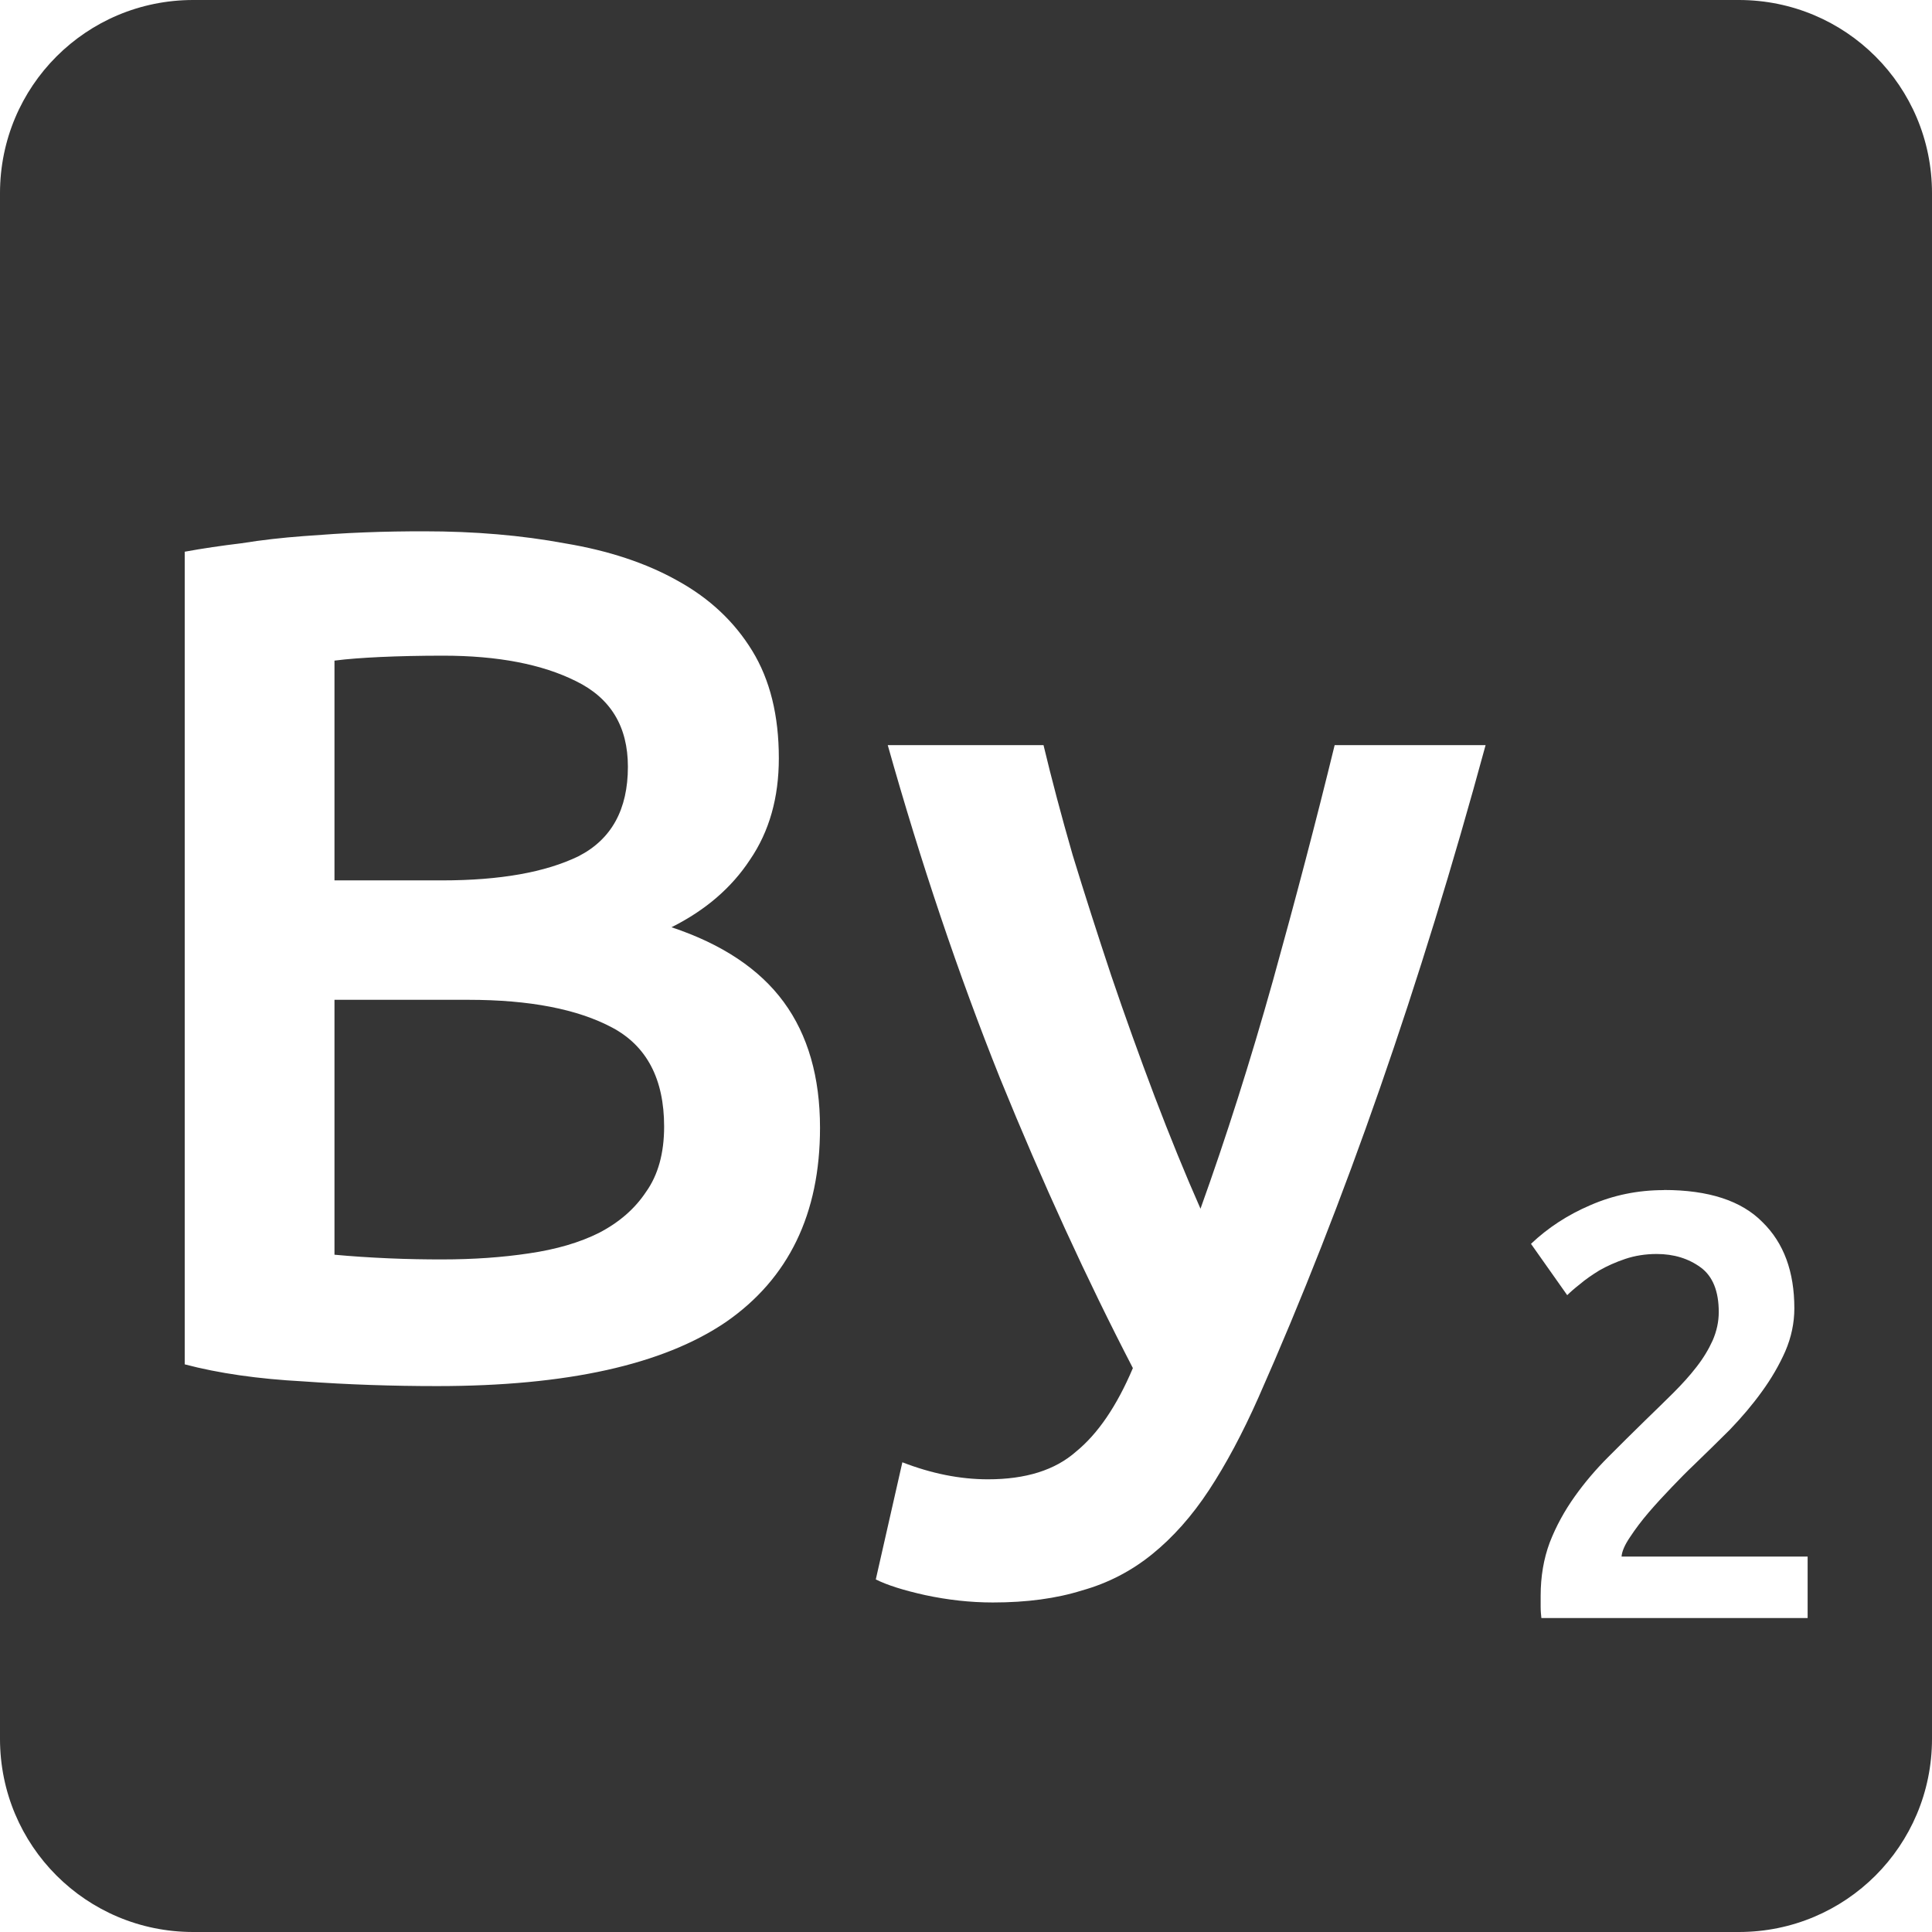 <svg viewBox="0 0 16 16" xmlns="http://www.w3.org/2000/svg">
 <path style="fill:#353535;fill-opacity:1" d="m 1.6 0 c -0.886 0 -1.6 0.714 -1.6 1.6 l 0 12.8 c 0 0.886 0.714 1.6 1.6 1.6 l 12.8 0 c 0.886 0 1.6 -0.714 1.6 -1.6 l 0 -12.8 c 0 -0.886 -0.714 -1.6 -1.6 -1.6 l -12.8 0 z m 1.911 4.4 c 0.42 0 0.809 0.033 1.169 0.1 0.36 0.06 0.671 0.163 0.931 0.309 0.267 0.147 0.472 0.341 0.619 0.581 c 0.147 0.24 0.22 0.536 0.22 0.889 c 0 0.327 -0.079 0.607 -0.239 0.841 -0.153 0.233 -0.37 0.419 -0.65 0.559 0.42 0.14 0.73 0.347 0.93 0.62 0.2 0.273 0.3 0.621 0.3 1.041 0 0.713 -0.26 1.249 -0.78 1.609 -0.52 0.353 -1.317 0.53 -2.391 0.53 -0.367 0 -0.736 -0.012 -1.109 -0.039 -0.373 -0.02 -0.701 -0.067 -0.981 -0.141 l 0 -6.73 c 0.147 -0.027 0.304 -0.05 0.47 -0.07 0.167 -0.027 0.338 -0.046 0.511 -0.059 0.173 -0.013 0.343 -0.025 0.509 -0.031 0.173 -0.007 0.337 -0.009 0.491 -0.009 z m 0.159 1.03 c -0.193 0 -0.367 0.004 -0.52 0.011 -0.147 0.007 -0.273 0.016 -0.38 0.03 l 0 1.82 0.891 0 c 0.48 0 0.856 -0.067 1.13 -0.2 c 0.273 -0.14 0.409 -0.387 0.409 -0.741 0 -0.333 -0.143 -0.569 -0.43 -0.709 c -0.28 -0.14 -0.647 -0.211 -1.1 -0.211 z m 3.683 0.741 1.289 0 c 0.067 0.28 0.147 0.583 0.241 0.909 0.1 0.327 0.207 0.66 0.32 1 0.113 0.333 0.233 0.667 0.359 1 c 0.127 0.333 0.253 0.643 0.38 0.93 0.213 -0.593 0.413 -1.222 0.6 -1.889 0.187 -0.673 0.358 -1.323 0.511 -1.95 l 1.25 0 c -0.54 1.987 -1.166 3.787 -1.88 5.4 -0.133 0.3 -0.271 0.557 -0.411 0.77 -0.14 0.213 -0.297 0.39 -0.47 0.53 -0.173 0.14 -0.366 0.24 -0.58 0.3 -0.213 0.067 -0.459 0.1 -0.739 0.1 -0.187 0 -0.374 -0.021 -0.561 -0.061 -0.18 -0.04 -0.316 -0.083 -0.409 -0.13 l 0.22 -0.97 c 0.24 0.093 0.476 0.141 0.709 0.141 0.313 0 0.556 -0.076 0.73 -0.23 0.18 -0.147 0.337 -0.377 0.47 -0.691 -0.38 -0.733 -0.747 -1.533 -1.1 -2.4 c -0.347 -0.867 -0.656 -1.786 -0.93 -2.759 z m -4.583 2.109 0 2.111 c 0.14 0.013 0.29 0.023 0.45 0.03 0.16 0.007 0.307 0.009 0.441 0.009 0.26 0 0.499 -0.017 0.719 -0.05 0.227 -0.033 0.421 -0.09 0.581 -0.17 c 0.167 -0.087 0.296 -0.199 0.389 -0.339 0.1 -0.14 0.15 -0.321 0.15 -0.541 0 -0.393 -0.143 -0.667 -0.43 -0.82 -0.287 -0.153 -0.684 -0.23 -1.191 -0.23 l -1.109 0 z m 11.01 1.575 c 0.37 0 0.642 0.089 0.816 0.266 0.177 0.173 0.264 0.411 0.264 0.714 0 0.12 -0.025 0.24 -0.075 0.356 -0.05 0.113 -0.114 0.224 -0.194 0.334 -0.077 0.107 -0.166 0.212 -0.266 0.316 -0.1 0.1 -0.2 0.197 -0.3 0.294 -0.053 0.05 -0.113 0.111 -0.18 0.181 -0.067 0.07 -0.131 0.139 -0.191 0.209 -0.06 0.07 -0.111 0.138 -0.155 0.205 -0.043 0.063 -0.067 0.118 -0.07 0.161 l 1.541 0 0 0.509 -2.205 0 c -0.003 -0.027 -0.006 -0.059 -0.006 -0.095 l 0 -0.089 c 0 -0.16 0.025 -0.307 0.075 -0.441 0.053 -0.137 0.123 -0.263 0.206 -0.38 0.083 -0.117 0.176 -0.226 0.28 -0.33 0.103 -0.103 0.206 -0.206 0.309 -0.306 0.08 -0.077 0.156 -0.152 0.23 -0.225 0.073 -0.073 0.137 -0.144 0.191 -0.214 0.057 -0.073 0.101 -0.147 0.134 -0.22 0.033 -0.077 0.05 -0.154 0.05 -0.234 0 -0.173 -0.05 -0.297 -0.15 -0.37 -0.1 -0.073 -0.221 -0.111 -0.364 -0.111 -0.093 0 -0.181 0.014 -0.261 0.041 -0.08 0.027 -0.151 0.059 -0.214 0.095 -0.06 0.037 -0.114 0.074 -0.161 0.114 -0.047 0.037 -0.081 0.067 -0.105 0.091 l -0.3 -0.425 c 0.14 -0.133 0.304 -0.24 0.491 -0.32 0.19 -0.083 0.393 -0.125 0.609 -0.125 z"/>
</svg>
